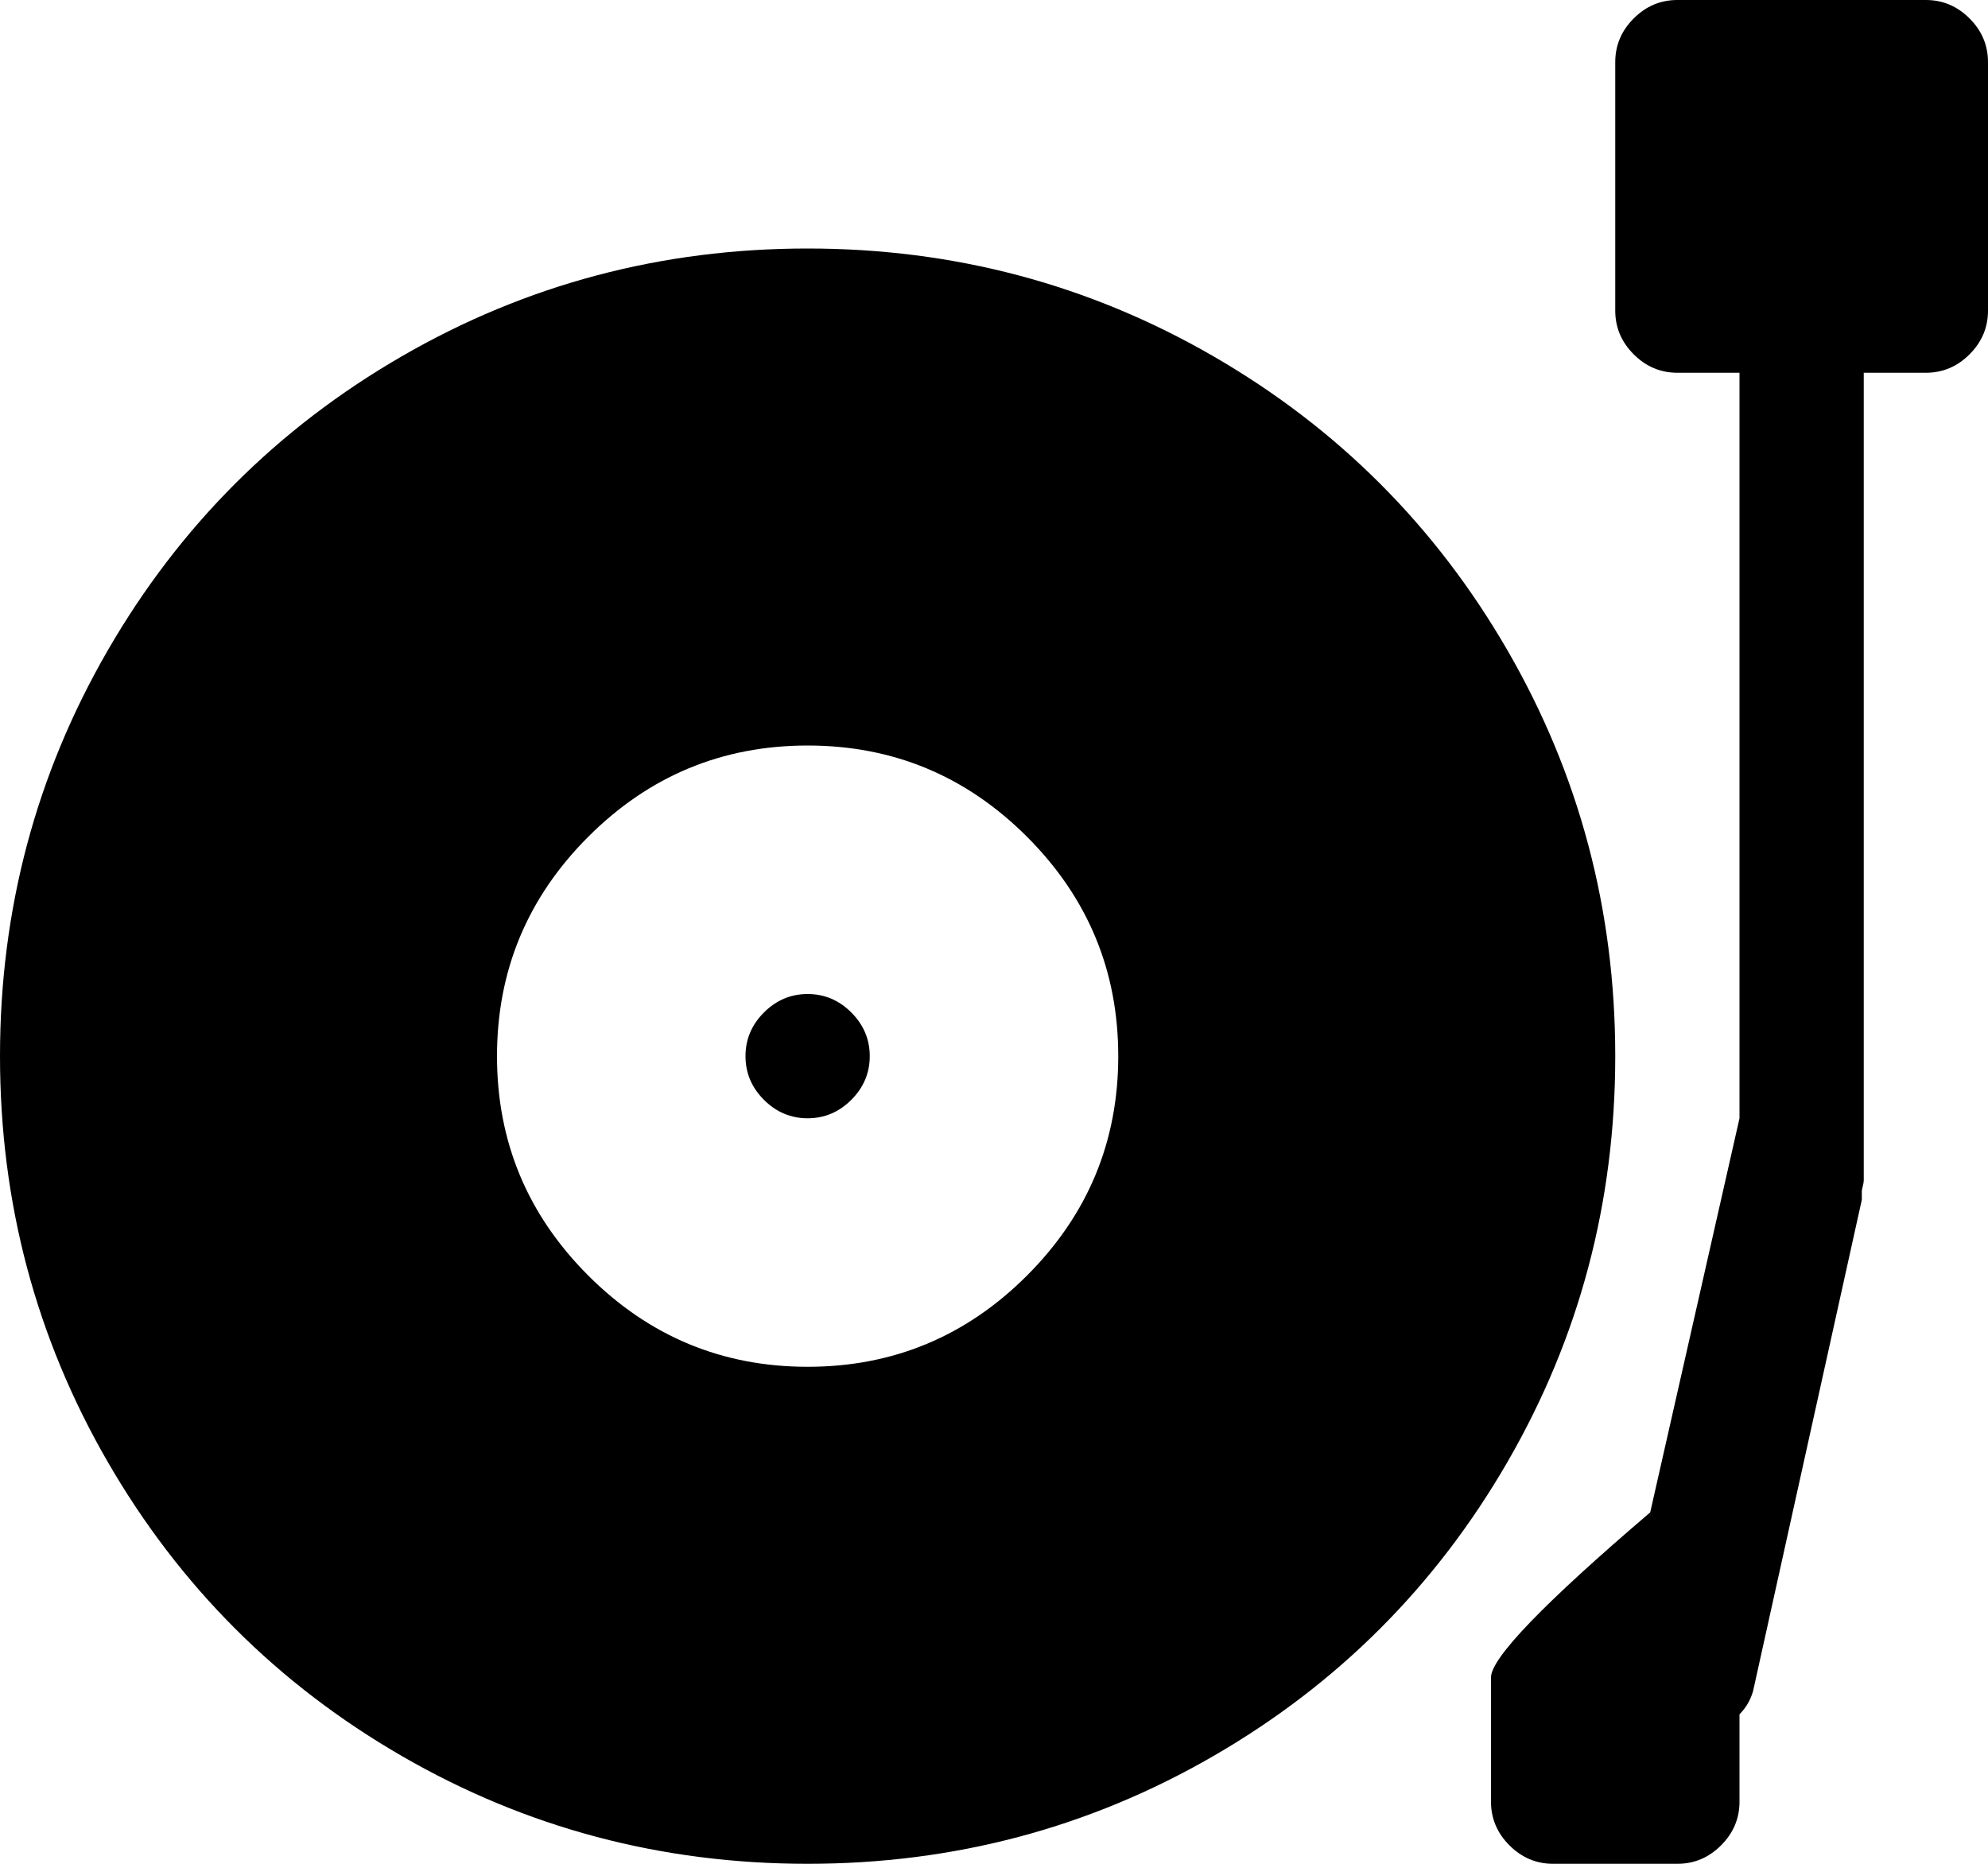 <svg xmlns="http://www.w3.org/2000/svg" xmlns:xlink="http://www.w3.org/1999/xlink" width="1024" height="960" viewBox="0 0 1024 960"><path fill="currentColor" d="M992 192h-32v416q0 1-.5 3t-.5 2.5v4.5l-56 253q-2 7-7 12v45q0 13-9.5 22.5T864 960h-64q-13 0-22.5-9.5T768 928v-64q0-15 82-85l46-203V192h-32q-13 0-22.5-9.5T832 160V32q0-13 9.5-22.5T864 0h128q13 0 22.5 9.5T1024 32v128q0 13-9.5 22.5T992 192M416 960q-113 0-209-55.5T55.5 753T0 544t55.5-209T207 183.5T416 128t209 55.5T776.5 335T832 544t-55.5 209T625 904.5T416 960m0-576q-66 0-113 47t-47 113t47 113t113 47t113-47t47-113t-47-113t-113-47m0 192q-13 0-22.5-9.5T384 544t9.5-22.5T416 512t22.5 9.5T448 544t-9.5 22.5T416 576"/></svg>